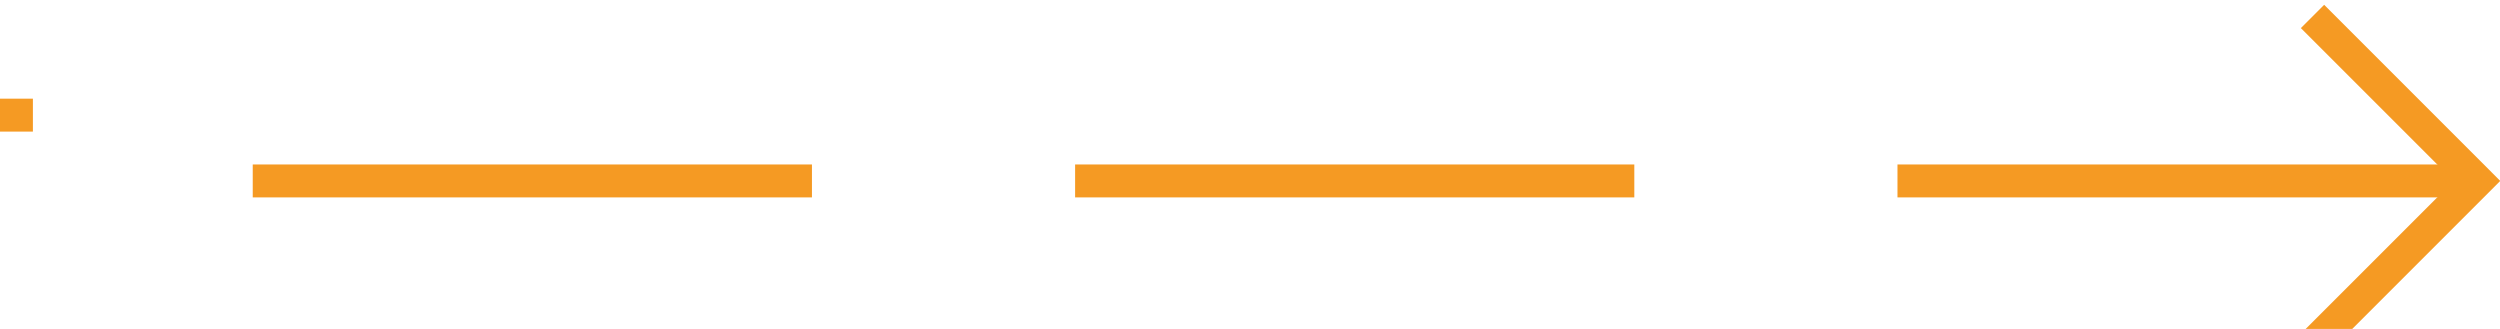 ﻿<?xml version="1.0" encoding="utf-8"?>
<svg version="1.1" xmlns:xlink="http://www.w3.org/1999/xlink" width="76px" height="10px" preserveAspectRatio="xMinYMid meet" viewBox="1414 5047  76 8" xmlns="http://www.w3.org/2000/svg">
  <path d="M 1348 5049.5  L 1418 5049.5  A 1 1 0 0 1 1419.5 5050.5 A 1 1 0 0 0 1420.5 5051.5 L 1489 5051.5  " stroke-width="1" stroke-dasharray="17,8" stroke="#f59a23" fill="none" />
  <path d="M 1483.946 5046.854  L 1488.593 5051.5  L 1483.946 5056.146  L 1484.654 5056.854  L 1489.654 5051.854  L 1490.007 5051.5  L 1489.654 5051.146  L 1484.654 5046.146  L 1483.946 5046.854  Z " fill-rule="nonzero" fill="#f59a23" stroke="none" />
</svg>